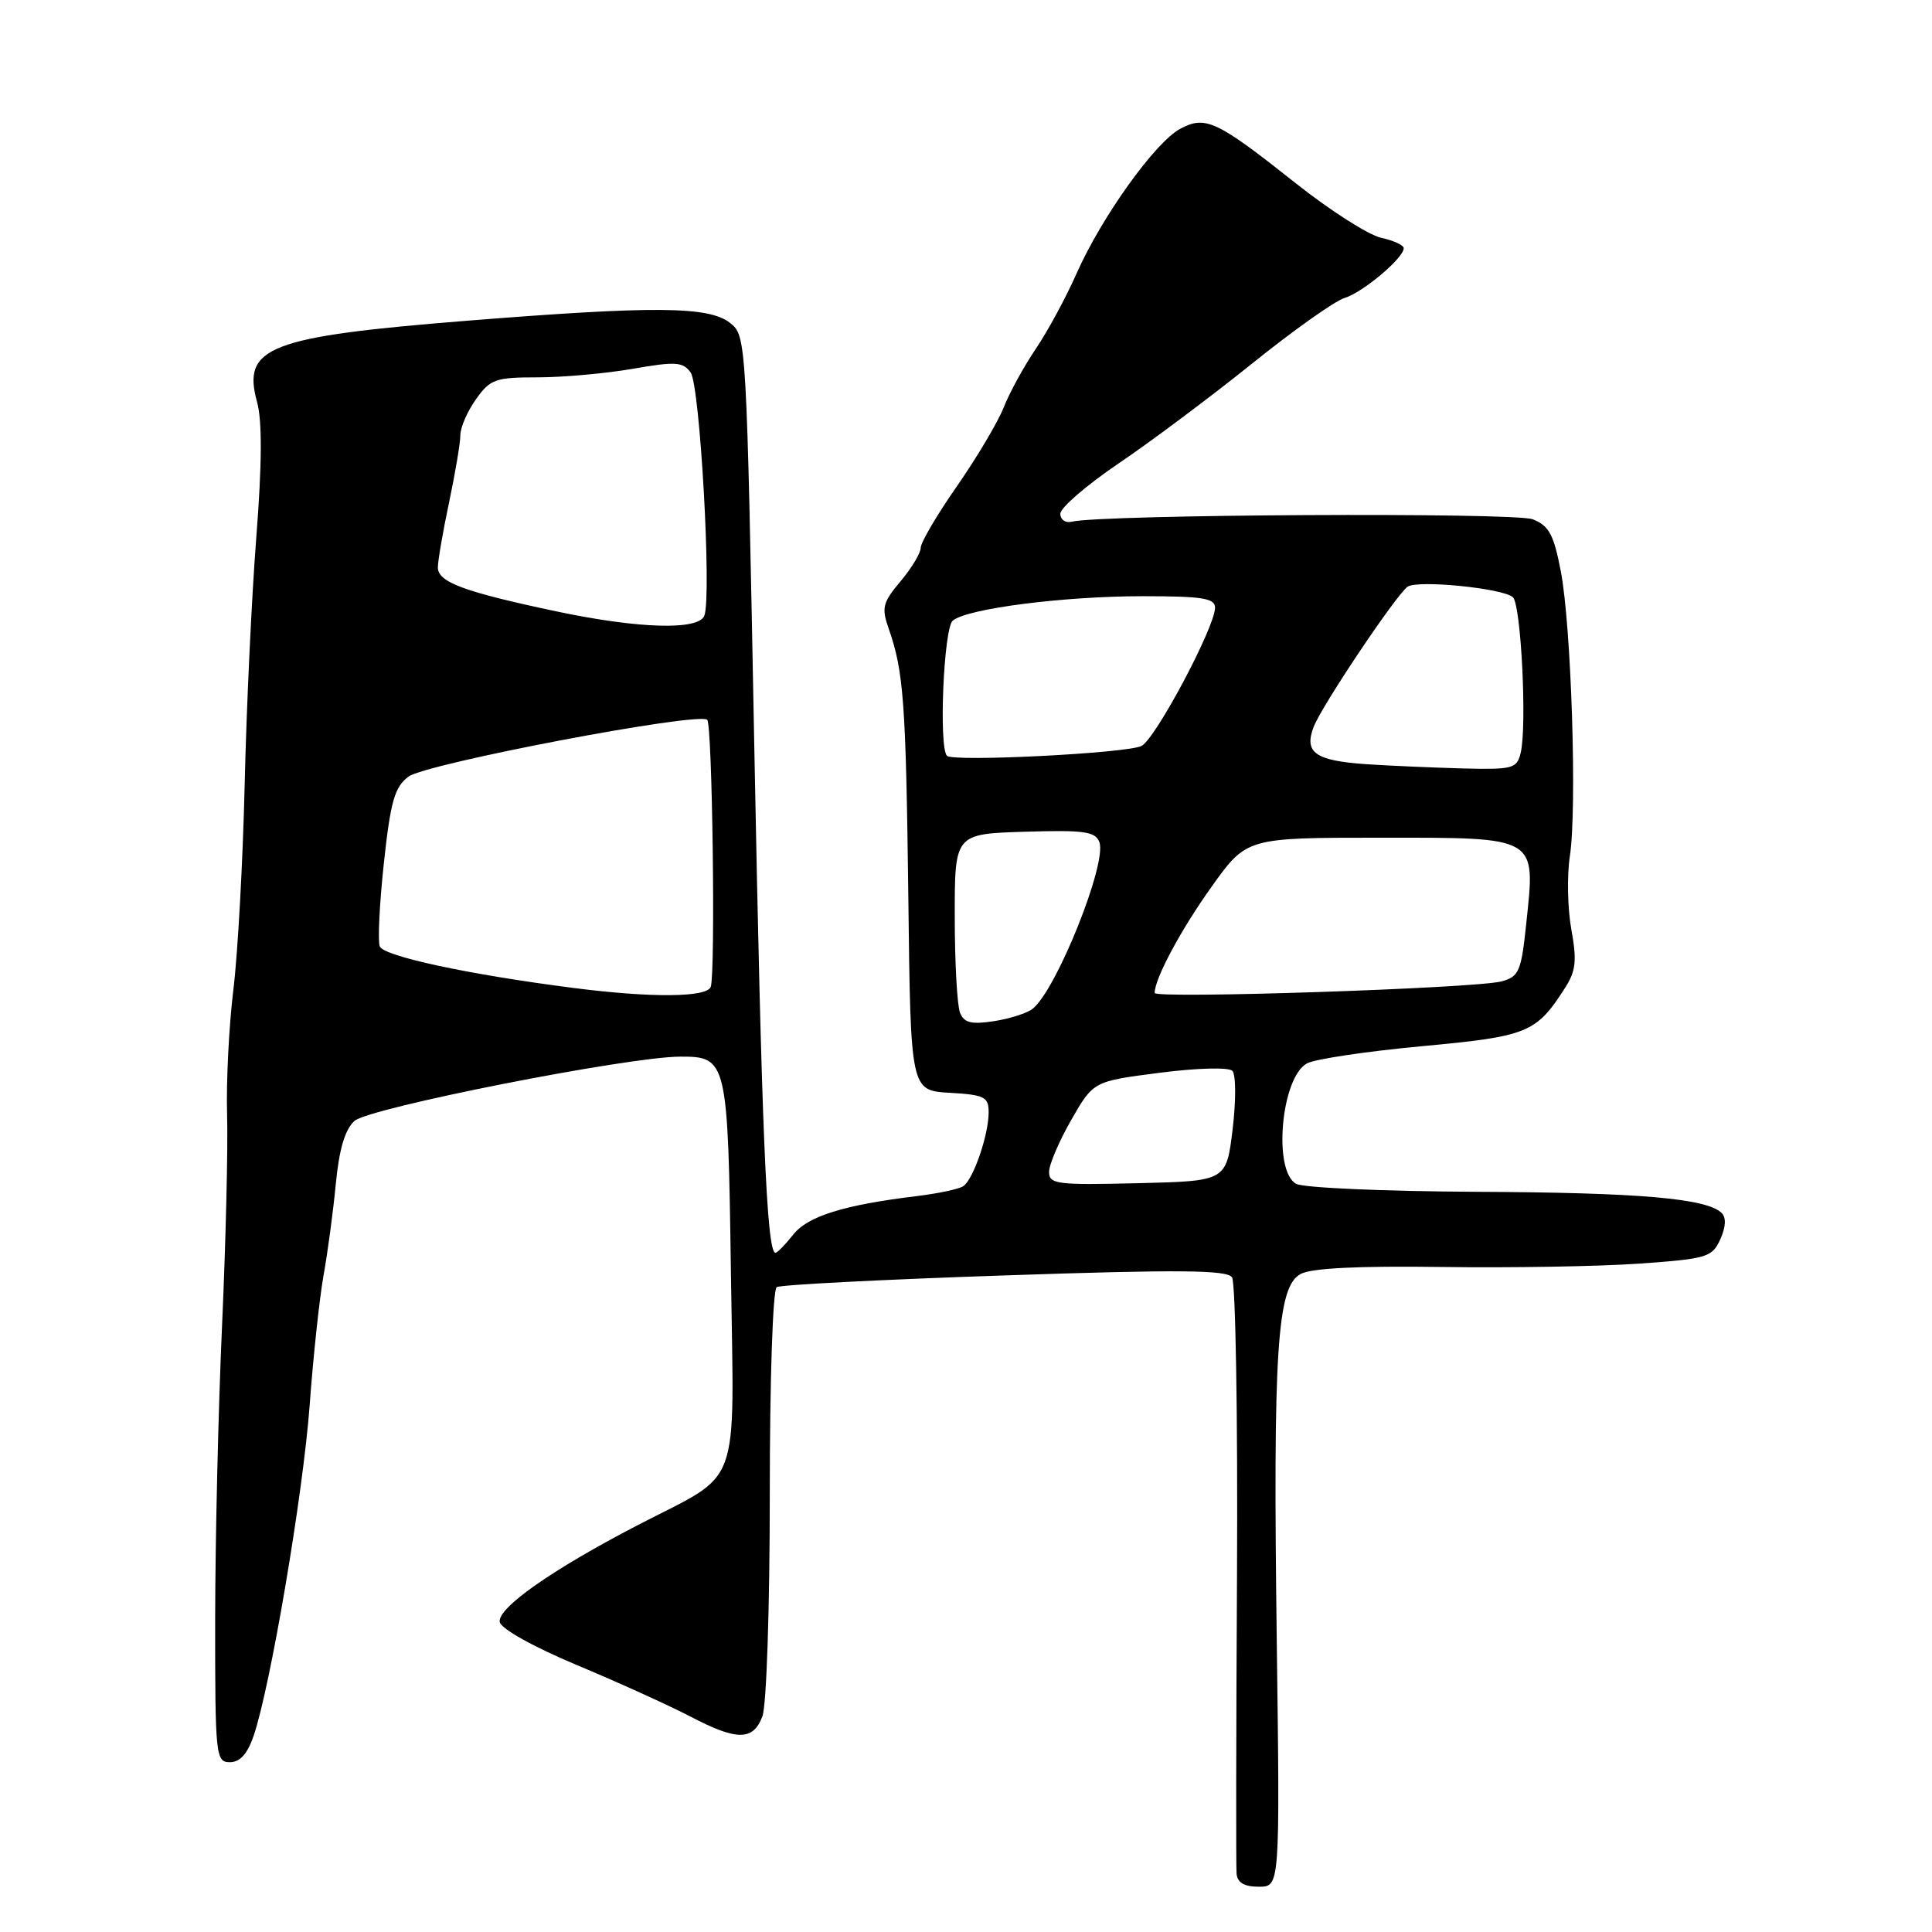 <?xml version="1.0" encoding="UTF-8" standalone="no"?>
<!DOCTYPE svg PUBLIC "-//W3C//DTD SVG 1.1//EN" "http://www.w3.org/Graphics/SVG/1.1/DTD/svg11.dtd" >
<svg xmlns="http://www.w3.org/2000/svg" xmlns:xlink="http://www.w3.org/1999/xlink" version="1.1" viewBox="0 0 256 256">
 <g >
 <path fill="currentColor"
d=" M 169.18 217.58 C 168.67 178.91 169.21 170.49 172.34 168.81 C 173.79 168.03 179.94 167.73 191.00 167.88 C 200.07 168.01 211.84 167.81 217.14 167.44 C 226.19 166.80 226.86 166.60 227.94 164.23 C 228.68 162.61 228.75 161.35 228.14 160.74 C 226.19 158.79 217.26 158.02 195.65 157.92 C 183.47 157.86 172.73 157.39 171.76 156.87 C 168.64 155.20 169.75 142.74 173.19 140.90 C 174.25 140.33 181.08 139.31 188.38 138.63 C 202.49 137.32 203.55 136.89 207.42 130.83 C 208.81 128.65 208.96 127.26 208.21 123.15 C 207.71 120.39 207.62 116.00 208.02 113.40 C 208.98 107.07 208.21 82.95 206.81 75.67 C 205.88 70.82 205.25 69.66 203.10 68.81 C 200.71 67.87 145.94 68.16 142.00 69.13 C 141.18 69.33 140.50 68.86 140.50 68.07 C 140.50 67.28 143.98 64.28 148.23 61.40 C 152.49 58.52 160.44 52.57 165.90 48.18 C 171.36 43.78 176.88 39.87 178.17 39.48 C 180.58 38.75 186.00 34.19 186.00 32.89 C 186.00 32.49 184.64 31.86 182.98 31.50 C 181.32 31.13 176.26 27.90 171.73 24.31 C 161.21 15.97 159.73 15.27 156.38 17.07 C 153.07 18.84 145.95 28.78 142.66 36.22 C 141.27 39.37 138.84 43.87 137.25 46.22 C 135.66 48.57 133.74 52.08 132.99 54.00 C 132.23 55.92 129.45 60.61 126.81 64.41 C 124.16 68.21 122.00 71.88 122.00 72.58 C 122.00 73.28 120.80 75.27 119.33 77.02 C 116.95 79.85 116.78 80.53 117.77 83.34 C 119.74 88.97 120.04 93.10 120.36 119.00 C 120.66 144.50 120.66 144.50 125.83 144.80 C 130.47 145.07 131.00 145.34 131.00 147.40 C 131.00 150.39 128.96 156.31 127.63 157.18 C 127.06 157.56 124.32 158.14 121.55 158.48 C 111.81 159.66 107.03 161.15 105.10 163.60 C 104.06 164.92 103.00 166.00 102.75 166.00 C 101.59 166.00 100.92 149.79 99.95 99.06 C 98.91 44.58 98.91 44.50 96.71 42.77 C 93.90 40.58 86.70 40.52 62.00 42.49 C 35.60 44.60 32.05 45.97 34.06 53.26 C 34.75 55.75 34.72 61.45 33.96 71.21 C 33.35 79.07 32.65 93.83 32.42 104.00 C 32.18 114.17 31.51 126.40 30.92 131.16 C 30.34 135.92 29.96 143.34 30.09 147.66 C 30.22 151.97 29.92 164.50 29.43 175.50 C 28.93 186.50 28.52 204.05 28.51 214.50 C 28.50 232.70 28.58 233.50 30.46 233.50 C 31.80 233.50 32.79 232.40 33.61 230.00 C 35.85 223.41 40.16 197.96 41.03 186.22 C 41.50 179.78 42.33 172.03 42.87 169.00 C 43.42 165.97 44.15 160.50 44.50 156.84 C 44.94 152.27 45.71 149.67 46.97 148.53 C 48.87 146.80 83.18 140.03 90.13 140.01 C 96.35 139.99 96.46 140.45 96.85 168.66 C 97.26 198.06 98.43 194.87 84.50 202.09 C 73.13 207.99 65.87 213.09 66.22 214.93 C 66.40 215.83 70.70 218.23 76.51 220.66 C 82.01 222.96 88.71 226.01 91.42 227.42 C 97.64 230.68 99.79 230.69 101.02 227.43 C 101.57 226.00 102.00 213.04 102.00 197.99 C 102.00 182.81 102.40 170.87 102.92 170.55 C 103.42 170.24 117.01 169.54 133.11 169.00 C 156.26 168.21 162.57 168.27 163.25 169.25 C 163.72 169.94 164.02 187.60 163.91 208.50 C 163.79 229.40 163.77 247.29 163.85 248.25 C 163.95 249.46 164.86 250.00 166.80 250.00 C 169.60 250.00 169.60 250.00 169.18 217.58 Z  M 139.01 155.28 C 139.01 154.30 140.34 151.20 141.95 148.39 C 144.88 143.28 144.88 143.28 153.65 142.15 C 158.61 141.51 162.80 141.40 163.29 141.89 C 163.77 142.37 163.79 145.80 163.33 149.63 C 162.50 156.50 162.50 156.50 150.75 156.78 C 140.04 157.04 139.00 156.91 139.01 155.28 Z  M 127.21 134.20 C 126.83 133.26 126.51 127.55 126.51 121.50 C 126.50 110.50 126.50 110.50 135.77 110.21 C 143.65 109.97 145.13 110.17 145.67 111.58 C 146.73 114.34 139.98 131.18 136.83 133.67 C 136.10 134.25 133.79 134.99 131.70 135.31 C 128.70 135.77 127.75 135.53 127.21 134.20 Z  M 76.00 130.91 C 62.16 129.14 50.82 126.71 50.32 125.40 C 50.04 124.66 50.29 119.67 50.87 114.31 C 51.75 106.18 52.29 104.29 54.12 102.91 C 56.43 101.17 92.62 94.29 93.71 95.38 C 94.39 96.05 94.82 128.75 94.18 130.75 C 93.73 132.17 86.34 132.24 76.00 130.91 Z  M 153.00 131.57 C 153.00 129.67 156.46 123.21 160.54 117.50 C 165.18 111.00 165.18 111.00 182.92 111.00 C 203.93 111.00 203.47 110.73 202.23 122.43 C 201.57 128.74 201.27 129.42 198.95 130.04 C 195.52 130.96 153.00 132.37 153.00 131.57 Z  M 181.03 101.26 C 174.27 100.79 172.77 99.73 174.06 96.33 C 175.11 93.57 184.90 78.95 186.50 77.75 C 187.77 76.81 199.17 77.94 200.47 79.14 C 201.55 80.14 202.35 96.19 201.50 99.75 C 201.00 101.85 200.48 101.99 193.73 101.82 C 189.75 101.71 184.04 101.46 181.03 101.26 Z  M 125.48 100.15 C 124.37 99.03 125.04 83.21 126.25 82.23 C 128.21 80.63 140.94 79.00 151.44 79.00 C 159.33 79.00 161.00 79.27 161.00 80.52 C 161.00 83.07 153.14 97.86 151.26 98.84 C 149.41 99.81 126.31 100.98 125.48 100.15 Z  M 73.81 81.03 C 61.47 78.42 58.00 77.14 58.02 75.17 C 58.03 74.25 58.70 70.35 59.52 66.50 C 60.33 62.65 61.00 58.67 61.00 57.65 C 61.00 56.64 61.93 54.50 63.07 52.90 C 64.96 50.24 65.64 50.00 71.24 50.00 C 74.59 50.00 80.26 49.49 83.84 48.87 C 89.51 47.88 90.48 47.94 91.51 49.35 C 92.75 51.03 94.32 79.00 93.33 81.58 C 92.58 83.54 84.68 83.32 73.81 81.03 Z "/>
</g>
</svg>